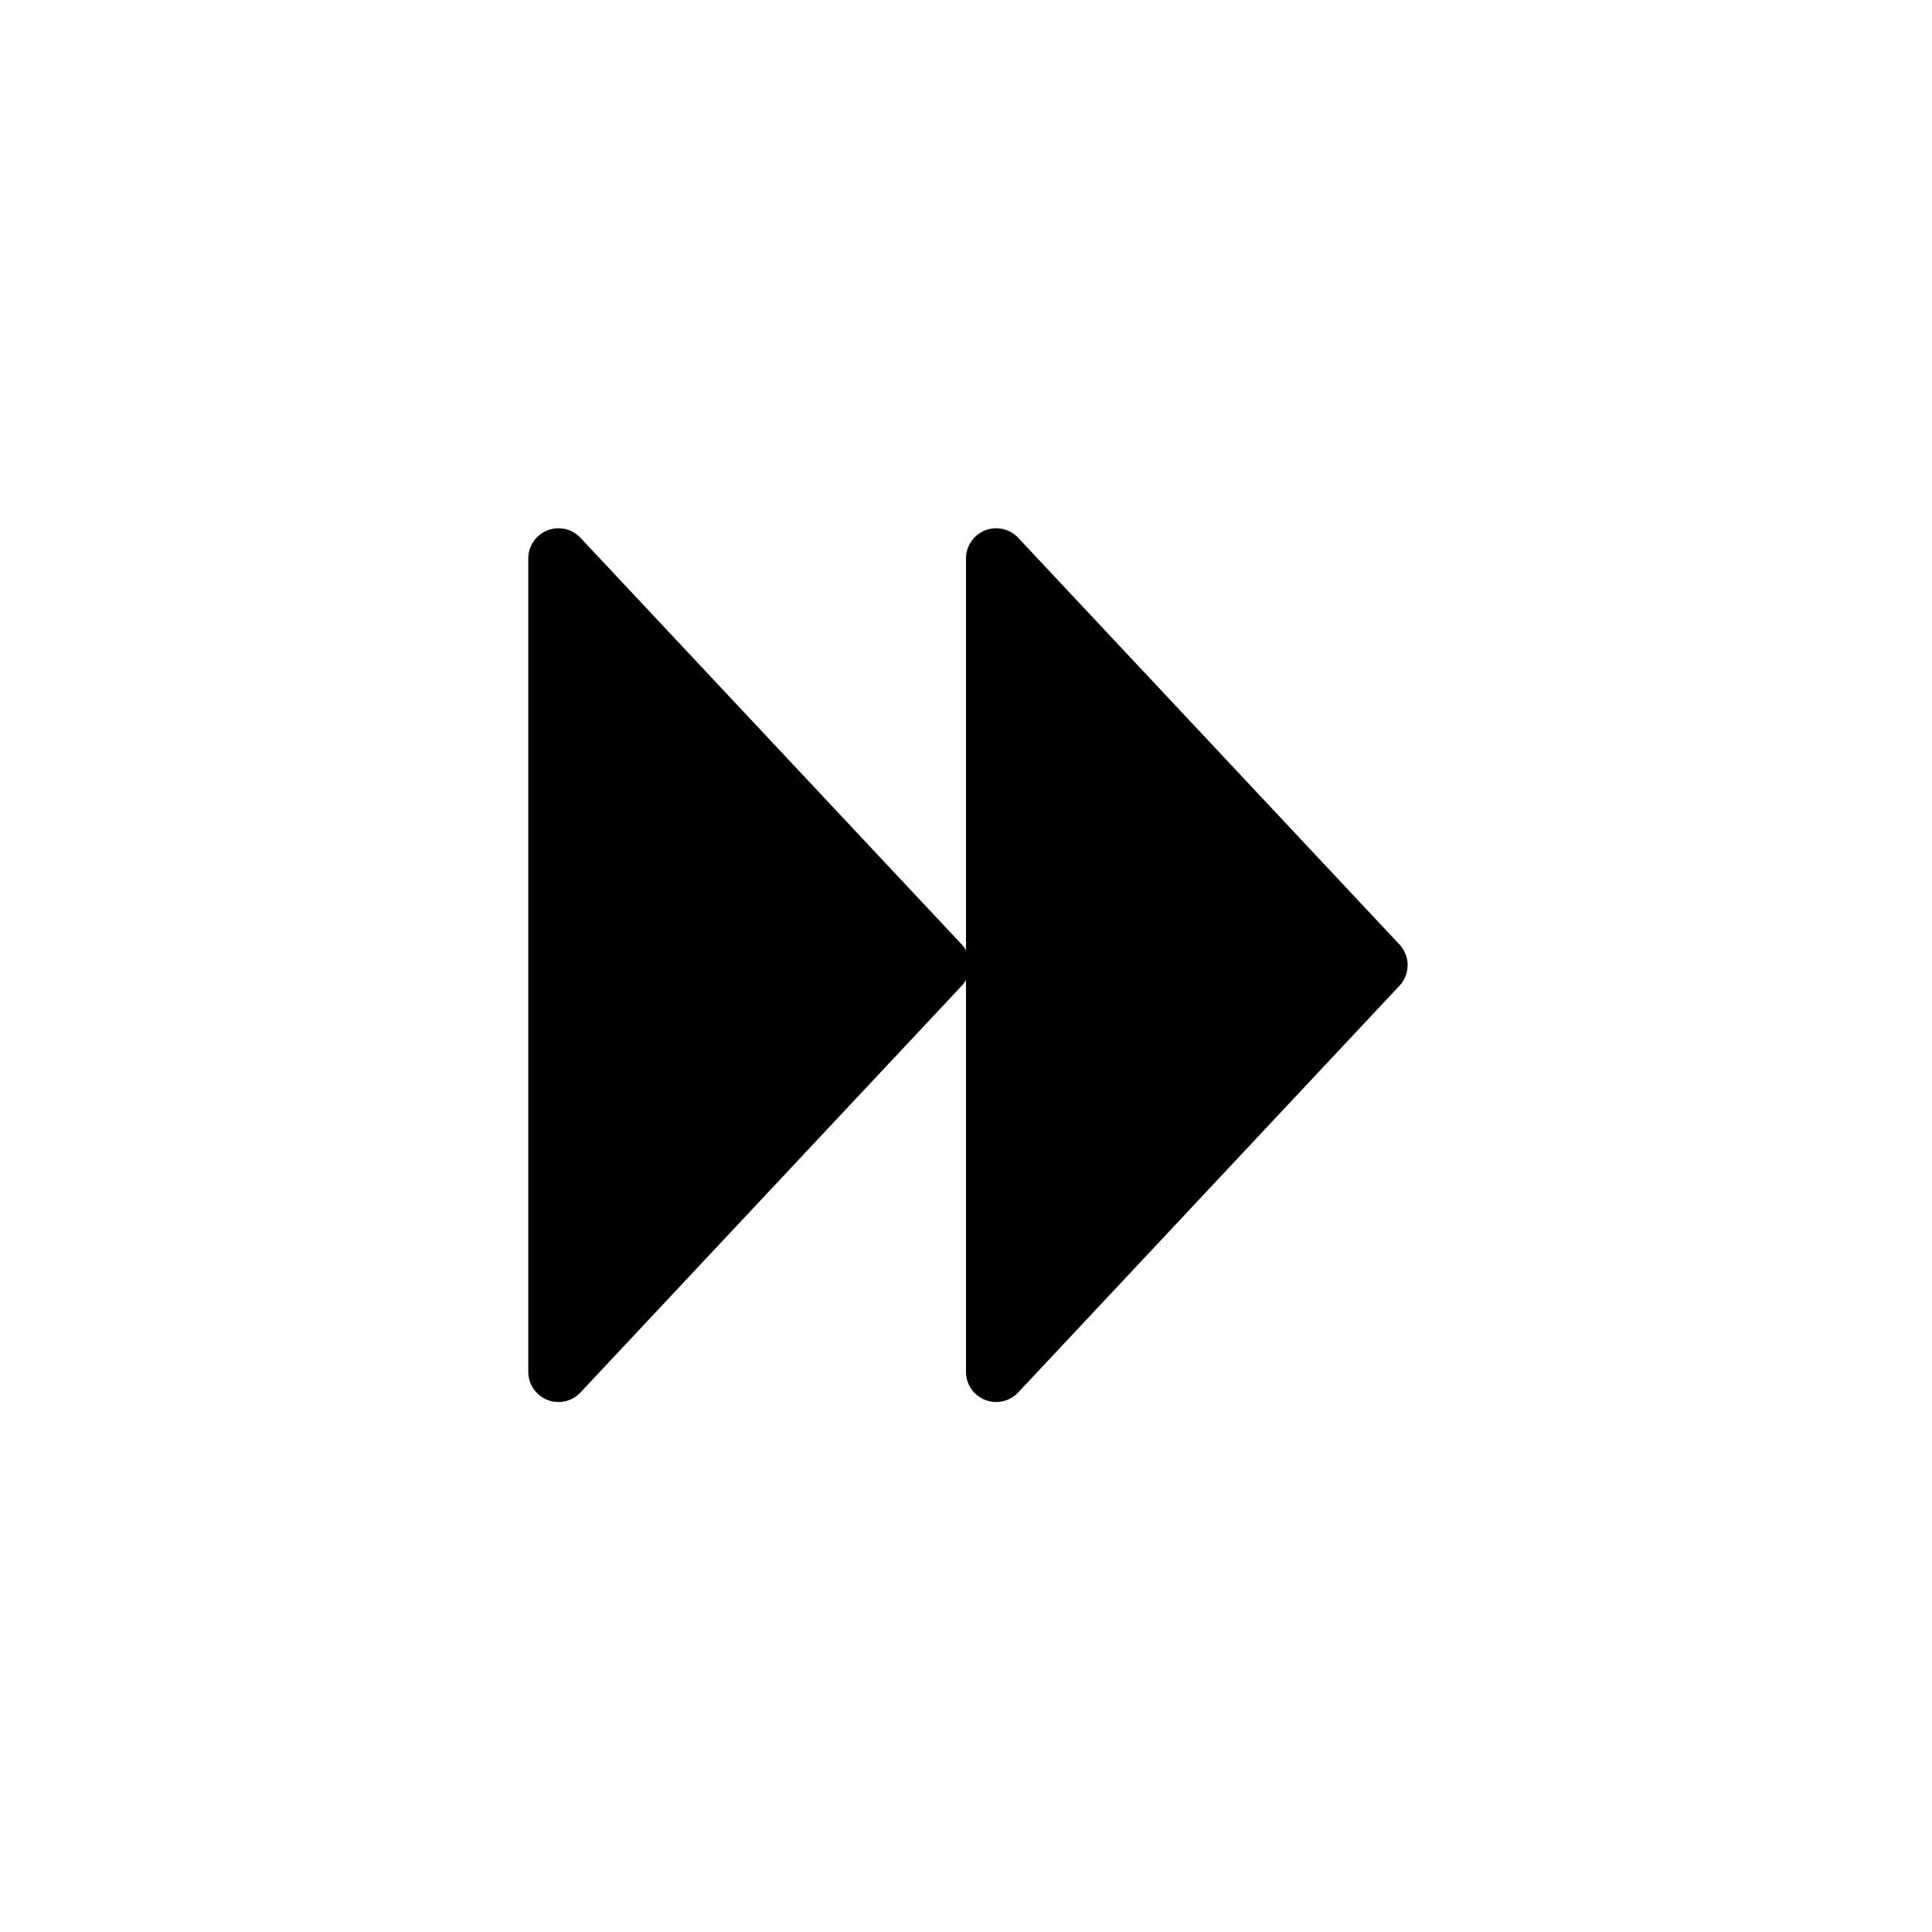 <svg width="128" height="128" xmlns="http://www.w3.org/2000/svg"><path d="M64 62.958a2.003 2.003 0 0 0-.282-.383L38.459 35.632A2 2 0 0 0 35 37v53.885a2 2 0 0 0 3.46 1.368L63.717 65.31c.11-.118.205-.247.282-.383v25.958a2 2 0 0 0 3.46 1.368L92.717 65.31a2 2 0 0 0 0-2.735L67.459 35.632A2 2 0 0 0 64 37v25.958z" fill="#000" fill-rule="evenodd"/></svg>